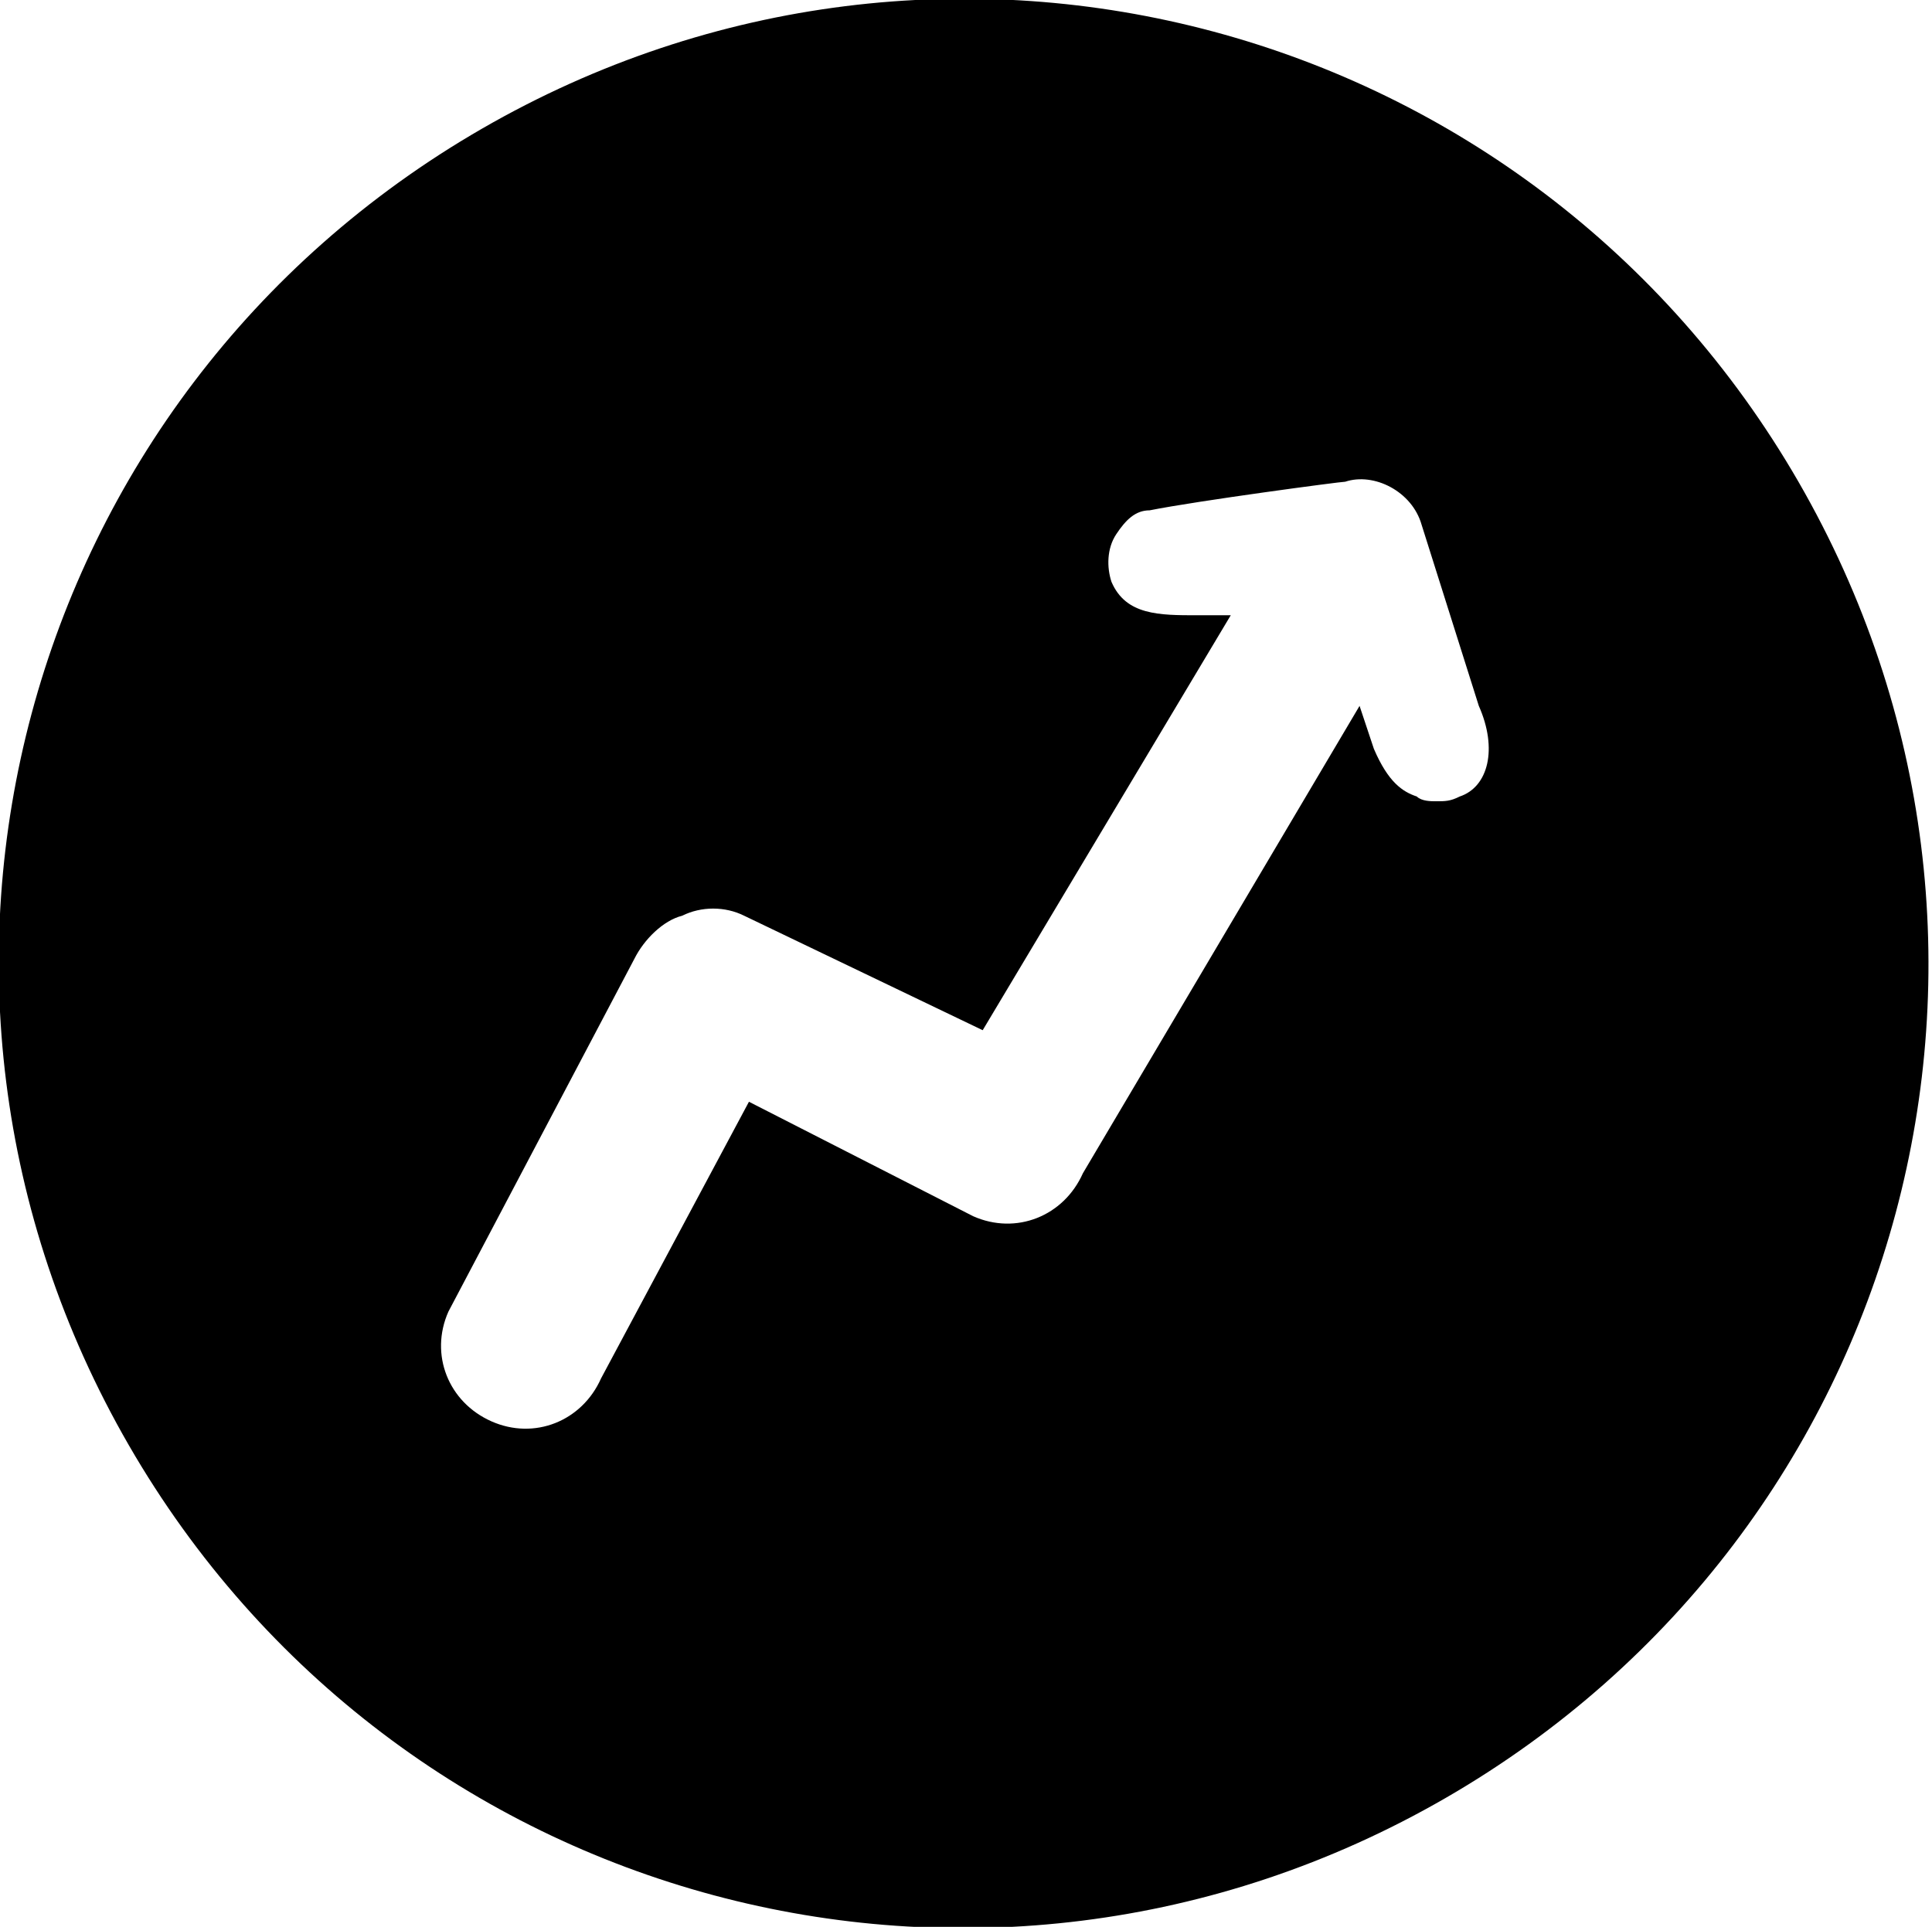 <?xml version="1.0" encoding="utf-8"?>
<!-- Generator: Adobe Illustrator 22.0.1, SVG Export Plug-In . SVG Version: 6.00 Build 0)  -->
<svg version="1.1" id="Capa_1" xmlns="http://www.w3.org/2000/svg" xmlns:xlink="http://www.w3.org/1999/xlink" x="0px" y="0px"
	 viewBox="0 0 40.5 40.4" style="enable-background:new 0 0 40.5 40.4;" xml:space="preserve">
<path d="M37.7,10.1c-5.6-9.7-17.9-13-27.6-7.4c-9.7,5.6-13,17.9-7.4,27.6c5.6,9.7,17.9,13,27.6,7.4C40,32.1,43.3,19.8,37.7,10.1z
	 M30.6,16.7c-0.2,0.1-0.3,0.1-0.5,0.1c-0.1,0-0.3,0-0.4-0.1c-0.3-0.1-0.6-0.3-0.9-1l-0.3-0.9l-5.8,9.8c0,0,0,0,0,0
	c-0.4,0.9-1.4,1.3-2.3,0.9l-4.7-2.4l-3.1,5.8c-0.4,0.9-1.4,1.3-2.3,0.9c-0.9-0.4-1.3-1.4-0.9-2.3l3.9-7.4c0.2-0.4,0.6-0.8,1-0.9
	c0.4-0.2,0.9-0.2,1.3,0l5,2.4l5.2-8.7l-0.7,0c-0.8,0-1.5,0-1.8-0.7c-0.1-0.3-0.1-0.7,0.1-1c0.2-0.3,0.4-0.5,0.7-0.5
	c1-0.2,4-0.6,4.1-0.6c0.6-0.2,1.4,0.2,1.6,0.9l1.2,3.8C31.4,15.7,31.2,16.5,30.6,16.7z"/>
</svg>
